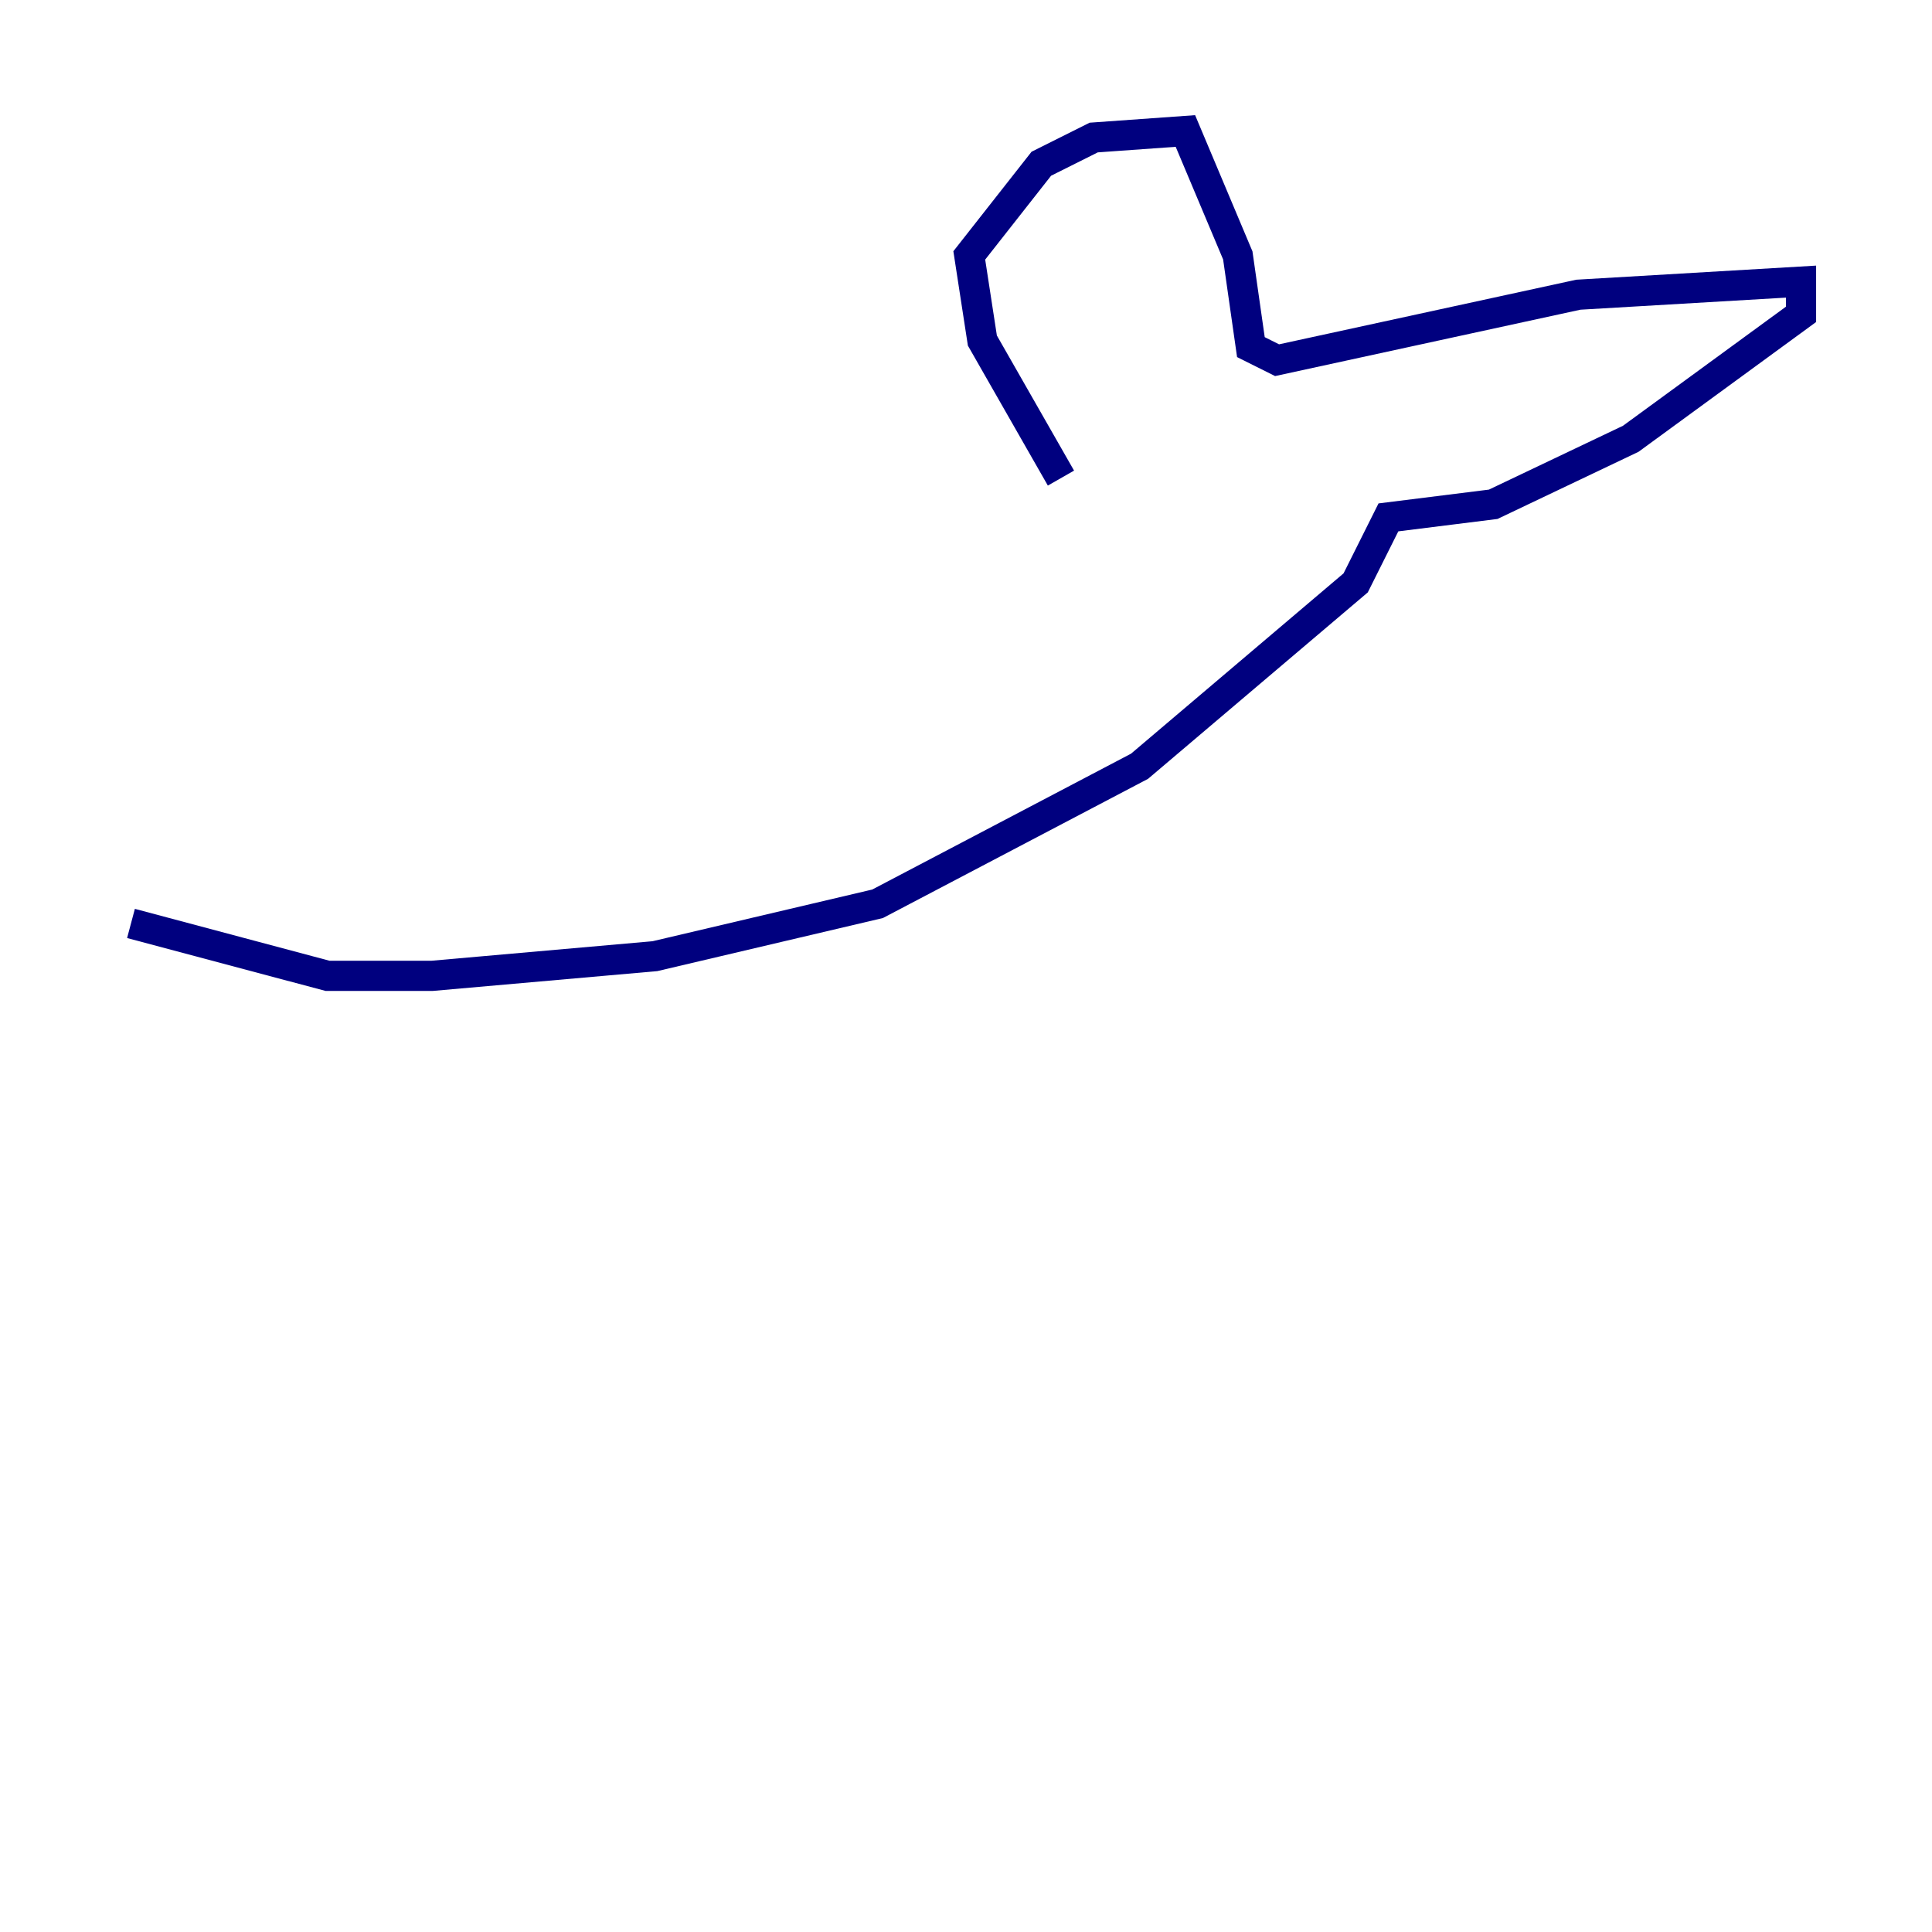 <?xml version="1.0" encoding="utf-8" ?>
<svg baseProfile="tiny" height="128" version="1.2" viewBox="0,0,128,128" width="128" xmlns="http://www.w3.org/2000/svg" xmlns:ev="http://www.w3.org/2001/xml-events" xmlns:xlink="http://www.w3.org/1999/xlink"><defs /><polyline fill="none" points="70.291,31.675 65.085,22.563 64.217,16.922 68.99,10.848 72.461,9.112 78.536,8.678 82.007,16.922 82.875,22.997 84.61,23.864 104.57,19.525 119.322,18.658 119.322,20.827 108.041,29.071 98.929,33.41 91.986,34.278 89.817,38.617 75.498,50.766 58.142,59.878 43.39,63.349 28.637,64.651 21.695,64.651 8.678,61.18" stroke="#00007f" stroke-width="2" /></svg>